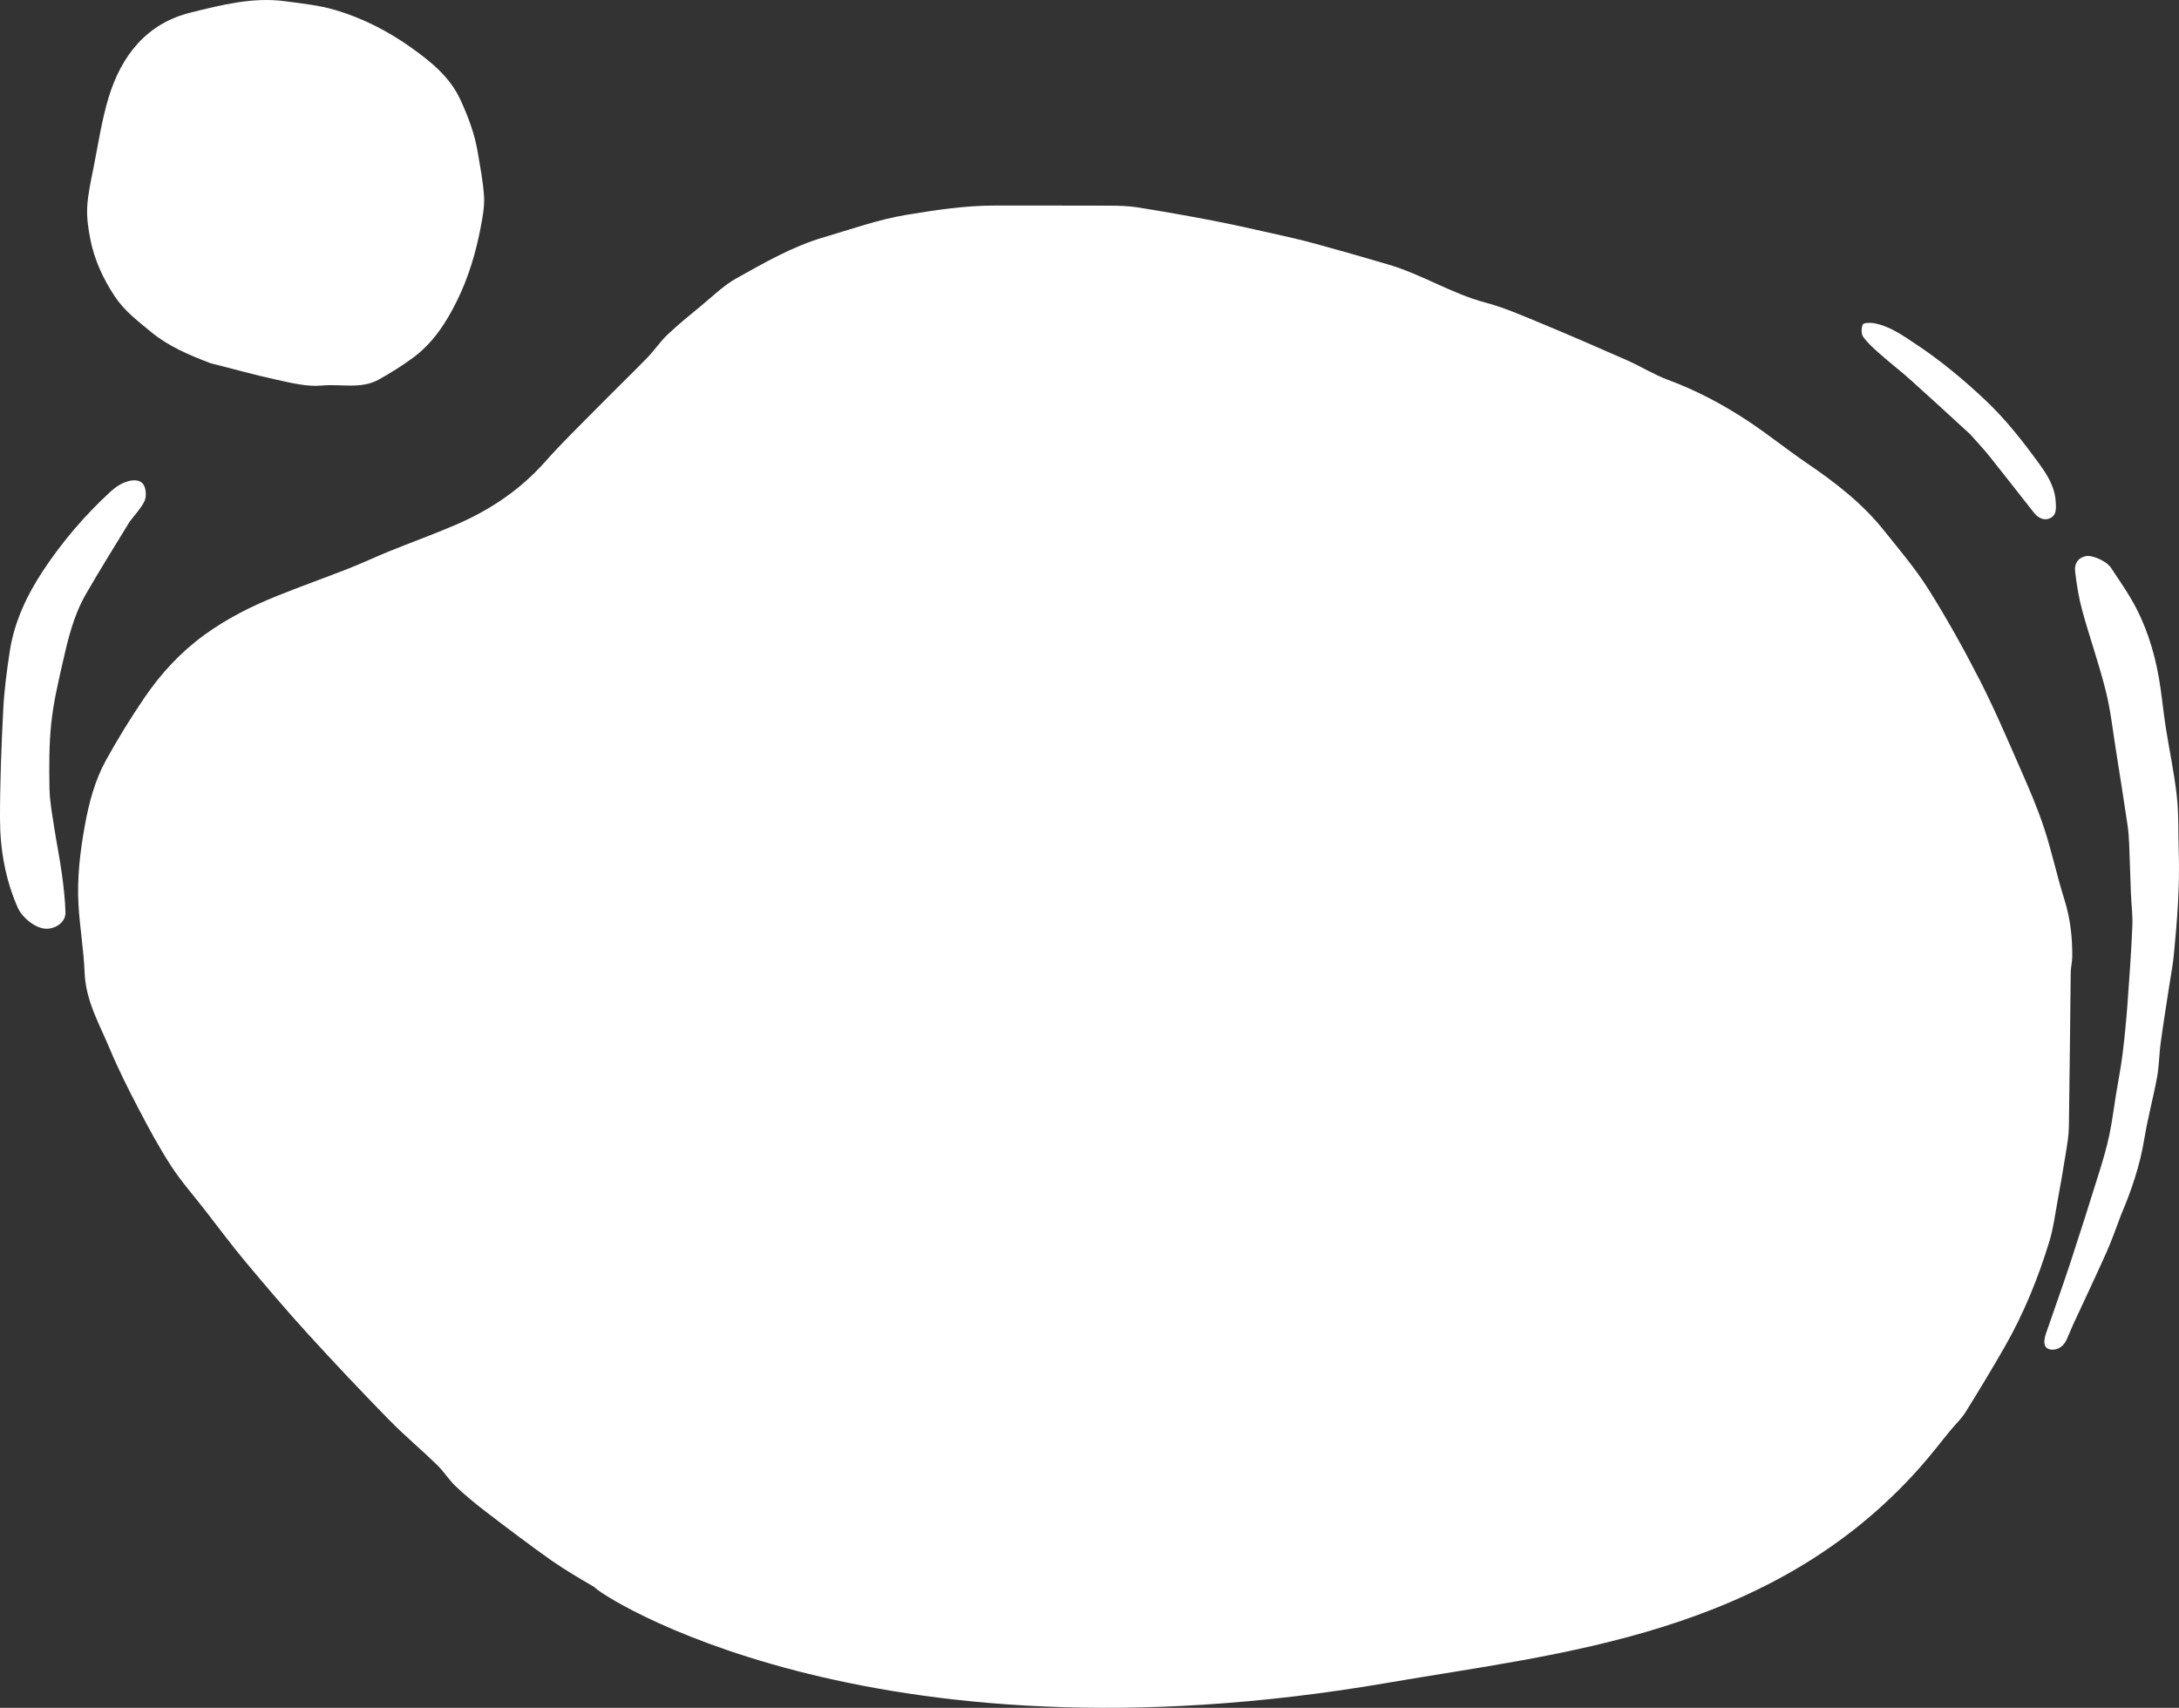 <svg width="199" height="156" viewBox="0 0 199 156" fill="none" xmlns="http://www.w3.org/2000/svg">
<rect x="0" y="0" width="199" height="156" fill="#333333" stroke="none"/>
<path d="M126.79 153.704C79.057 161.924 54.425 145.47 54.3 144.98C52.964 144.195 51.615 143.419 50.35 142.529C48.338 141.111 46.376 139.619 44.42 138.124C43.456 137.387 42.513 136.612 41.632 135.779C40.999 135.181 40.532 134.409 39.906 133.801C38.469 132.406 36.925 131.118 35.526 129.687C33.015 127.117 30.543 124.506 28.123 121.85C26.168 119.704 24.285 117.491 22.424 115.263C21.131 113.714 19.927 112.091 18.688 110.498C17.655 109.172 16.535 107.902 15.623 106.498C14.544 104.839 13.6 103.086 12.682 101.329C11.738 99.521 10.814 97.694 10.028 95.813C9.088 93.562 7.829 91.421 7.729 88.862C7.647 86.786 7.288 84.722 7.167 82.646C7.026 80.205 7.317 77.782 7.753 75.379C8.13 73.305 8.669 71.265 9.691 69.418C10.77 67.472 11.94 65.567 13.193 63.727C14.698 61.519 16.495 59.57 18.686 57.98C20.73 56.495 22.957 55.38 25.28 54.443C27.452 53.566 29.663 52.785 31.843 51.929C33.094 51.437 34.311 50.859 35.557 50.354C37.578 49.536 39.63 48.794 41.631 47.933C44.752 46.59 47.515 44.739 49.792 42.169C51.274 40.496 52.886 38.935 54.457 37.341C56.003 35.772 57.587 34.24 59.124 32.663C59.77 32.001 60.285 31.209 60.954 30.575C61.944 29.639 63.005 28.776 64.059 27.909C65.102 27.052 66.085 26.073 67.249 25.425C69.823 23.993 72.378 22.506 75.251 21.668C77.746 20.939 80.176 20.056 82.774 19.627C85.458 19.184 88.122 18.774 90.843 18.777C94.332 18.781 97.822 18.768 101.311 18.785C102.169 18.789 103.038 18.808 103.882 18.942C106.157 19.303 108.426 19.705 110.689 20.139C112.494 20.486 114.288 20.892 116.083 21.293L116.146 21.307C117.454 21.599 118.764 21.892 120.056 22.244C122.308 22.857 124.551 23.504 126.79 24.162C129.849 25.061 132.565 26.82 135.667 27.642C137.318 28.08 138.909 28.773 140.494 29.43C143.214 30.558 145.916 31.728 148.61 32.918C149.862 33.472 151.037 34.219 152.316 34.692C154.894 35.644 157.3 36.916 159.578 38.418C161.446 39.65 163.191 41.065 165.042 42.325C167.628 44.085 170.086 45.985 172.046 48.444C173.45 50.204 174.925 51.931 176.12 53.829C177.807 56.511 179.353 59.292 180.797 62.113C182.146 64.751 183.312 67.484 184.503 70.2C185.285 71.98 186.063 73.772 186.672 75.615C187.381 77.761 187.845 79.987 188.526 82.143C189.07 83.868 189.27 85.615 189.25 87.401C189.245 87.882 189.119 88.361 189.112 88.842C189.052 93.532 189.019 98.221 188.944 102.911C188.93 103.747 188.781 104.586 188.649 105.416C188.418 106.869 188.164 108.318 187.898 109.765C187.677 110.973 187.524 112.204 187.168 113.373C186.145 116.73 184.83 119.977 183.08 123.03C181.927 125.039 180.731 127.025 179.505 128.991C179.124 129.603 178.575 130.111 178.112 130.674C177.175 131.813 176.447 132.797 175.299 134.089C161.735 149.35 142.531 150.993 126.79 153.704Z" fill="white"/>
<path d="M193.703 110.984C194.675 108.701 195.437 106.437 195.83 104.042C196.141 102.139 196.653 100.269 197.001 98.371C197.188 97.35 197.184 96.297 197.325 95.267C197.567 93.495 197.854 91.729 198.122 89.961C198.255 89.089 198.429 88.221 198.516 87.345C198.831 84.158 199.081 80.968 198.976 77.76C198.92 76.069 198.984 74.365 198.796 72.689C198.559 70.566 198.104 68.469 197.776 66.356C197.544 64.865 197.421 63.356 197.155 61.872C196.706 59.359 195.936 56.941 194.637 54.724C194.066 53.75 193.418 52.821 192.798 51.876C192.378 51.238 191.065 50.679 190.499 50.8C189.722 50.965 189.442 51.536 189.511 52.167C189.646 53.387 189.848 54.614 190.172 55.797C190.842 58.243 191.695 60.641 192.31 63.099C192.758 64.892 192.956 66.748 193.248 68.578C193.61 70.836 193.963 73.096 194.299 75.358C194.389 75.958 194.426 76.568 194.452 77.175C194.514 78.657 194.55 80.14 194.609 81.622C194.647 82.604 194.784 83.588 194.742 84.566C194.638 86.936 194.475 89.304 194.298 91.67C194.184 93.214 194.035 94.757 193.844 96.293C193.691 97.519 193.45 98.734 193.251 99.954C193.048 101.199 192.895 102.454 192.635 103.686C192.398 104.803 192.078 105.905 191.738 106.996C190.853 109.836 189.957 112.672 189.027 115.497C188.331 117.611 187.57 119.705 186.85 121.812C186.532 122.739 186.731 123.281 187.446 123.284C188.016 123.287 188.477 122.925 188.729 122.383C188.944 121.922 189.123 121.443 189.336 120.981C190.336 118.813 191.364 116.658 192.338 114.48C192.839 113.36 193.251 112.201 193.703 110.984Z" fill="white"/>
<path d="M19.23 33.179C21.256 33.68 23.194 34.239 25.161 34.663C26.562 34.965 28.028 35.35 29.419 35.216C31.141 35.051 32.968 35.573 34.591 34.671C35.658 34.077 36.702 33.423 37.687 32.702C39.527 31.355 40.738 29.494 41.732 27.481C42.803 25.312 43.478 23.013 43.921 20.647C44.09 19.75 44.261 18.82 44.204 17.92C44.118 16.568 43.851 15.225 43.626 13.884C43.347 12.22 42.757 10.654 42.054 9.124C41.088 7.02 39.356 5.635 37.545 4.344C35.425 2.834 33.109 1.65 30.617 0.913C29.145 0.478 27.584 0.322 26.053 0.114C23.093 -0.289 20.226 0.455 17.417 1.146C13.391 2.137 11.085 5.084 9.924 8.895C9.288 10.982 8.971 13.168 8.542 15.316C8.305 16.503 8.033 17.698 7.964 18.9C7.909 19.877 8.061 20.883 8.249 21.852C8.618 23.747 9.426 25.477 10.49 27.085C11.358 28.397 12.601 29.335 13.791 30.319C15.382 31.634 17.259 32.427 19.23 33.179Z" fill="white"/>
<path d="M11.838 47.654C12.319 47.023 12.844 46.471 13.174 45.821C13.361 45.453 13.357 44.875 13.21 44.477C12.948 43.77 12.203 43.811 11.662 43.968C11.097 44.131 10.543 44.495 10.102 44.9C7.756 47.054 5.691 49.473 3.941 52.12C2.461 54.359 1.304 56.796 0.892 59.491C0.624 61.251 0.387 63.026 0.297 64.802C0.128 68.113 -0.003 71.431 3.05176e-05 74.746C0.002 77.56 0.478 80.32 1.63 82.929C2.01 83.788 3.282 84.897 4.347 84.835C5.185 84.787 6.001 84.179 5.979 83.35C5.947 82.144 5.804 80.936 5.638 79.739C5.447 78.352 5.161 76.978 4.952 75.593C4.774 74.407 4.54 73.216 4.518 72.023C4.482 70.042 4.477 68.046 4.68 66.078C4.871 64.228 5.3 62.397 5.712 60.577C6.2 58.422 6.708 56.253 7.82 54.314C9.101 52.08 10.47 49.897 11.838 47.654Z" fill="white"/>
<path d="M179.948 39.686C180.563 40.383 181.166 41.021 181.713 41.704C183.065 43.395 184.387 45.108 185.73 46.806C186.123 47.302 186.662 47.614 187.26 47.315C187.853 47.019 187.771 46.364 187.739 45.803C187.664 44.506 187.002 43.425 186.28 42.429C184.767 40.34 183.173 38.3 181.287 36.525C179.315 34.669 177.241 32.939 174.971 31.438C173.75 30.63 172.575 29.772 171.099 29.515C170.773 29.458 170.191 29.483 170.12 29.644C169.979 29.962 169.97 30.503 170.161 30.769C170.578 31.348 171.131 31.839 171.672 32.317C172.617 33.15 173.617 33.923 174.555 34.764C176.354 36.376 178.127 38.018 179.948 39.686Z" fill="white"/>
</svg>
